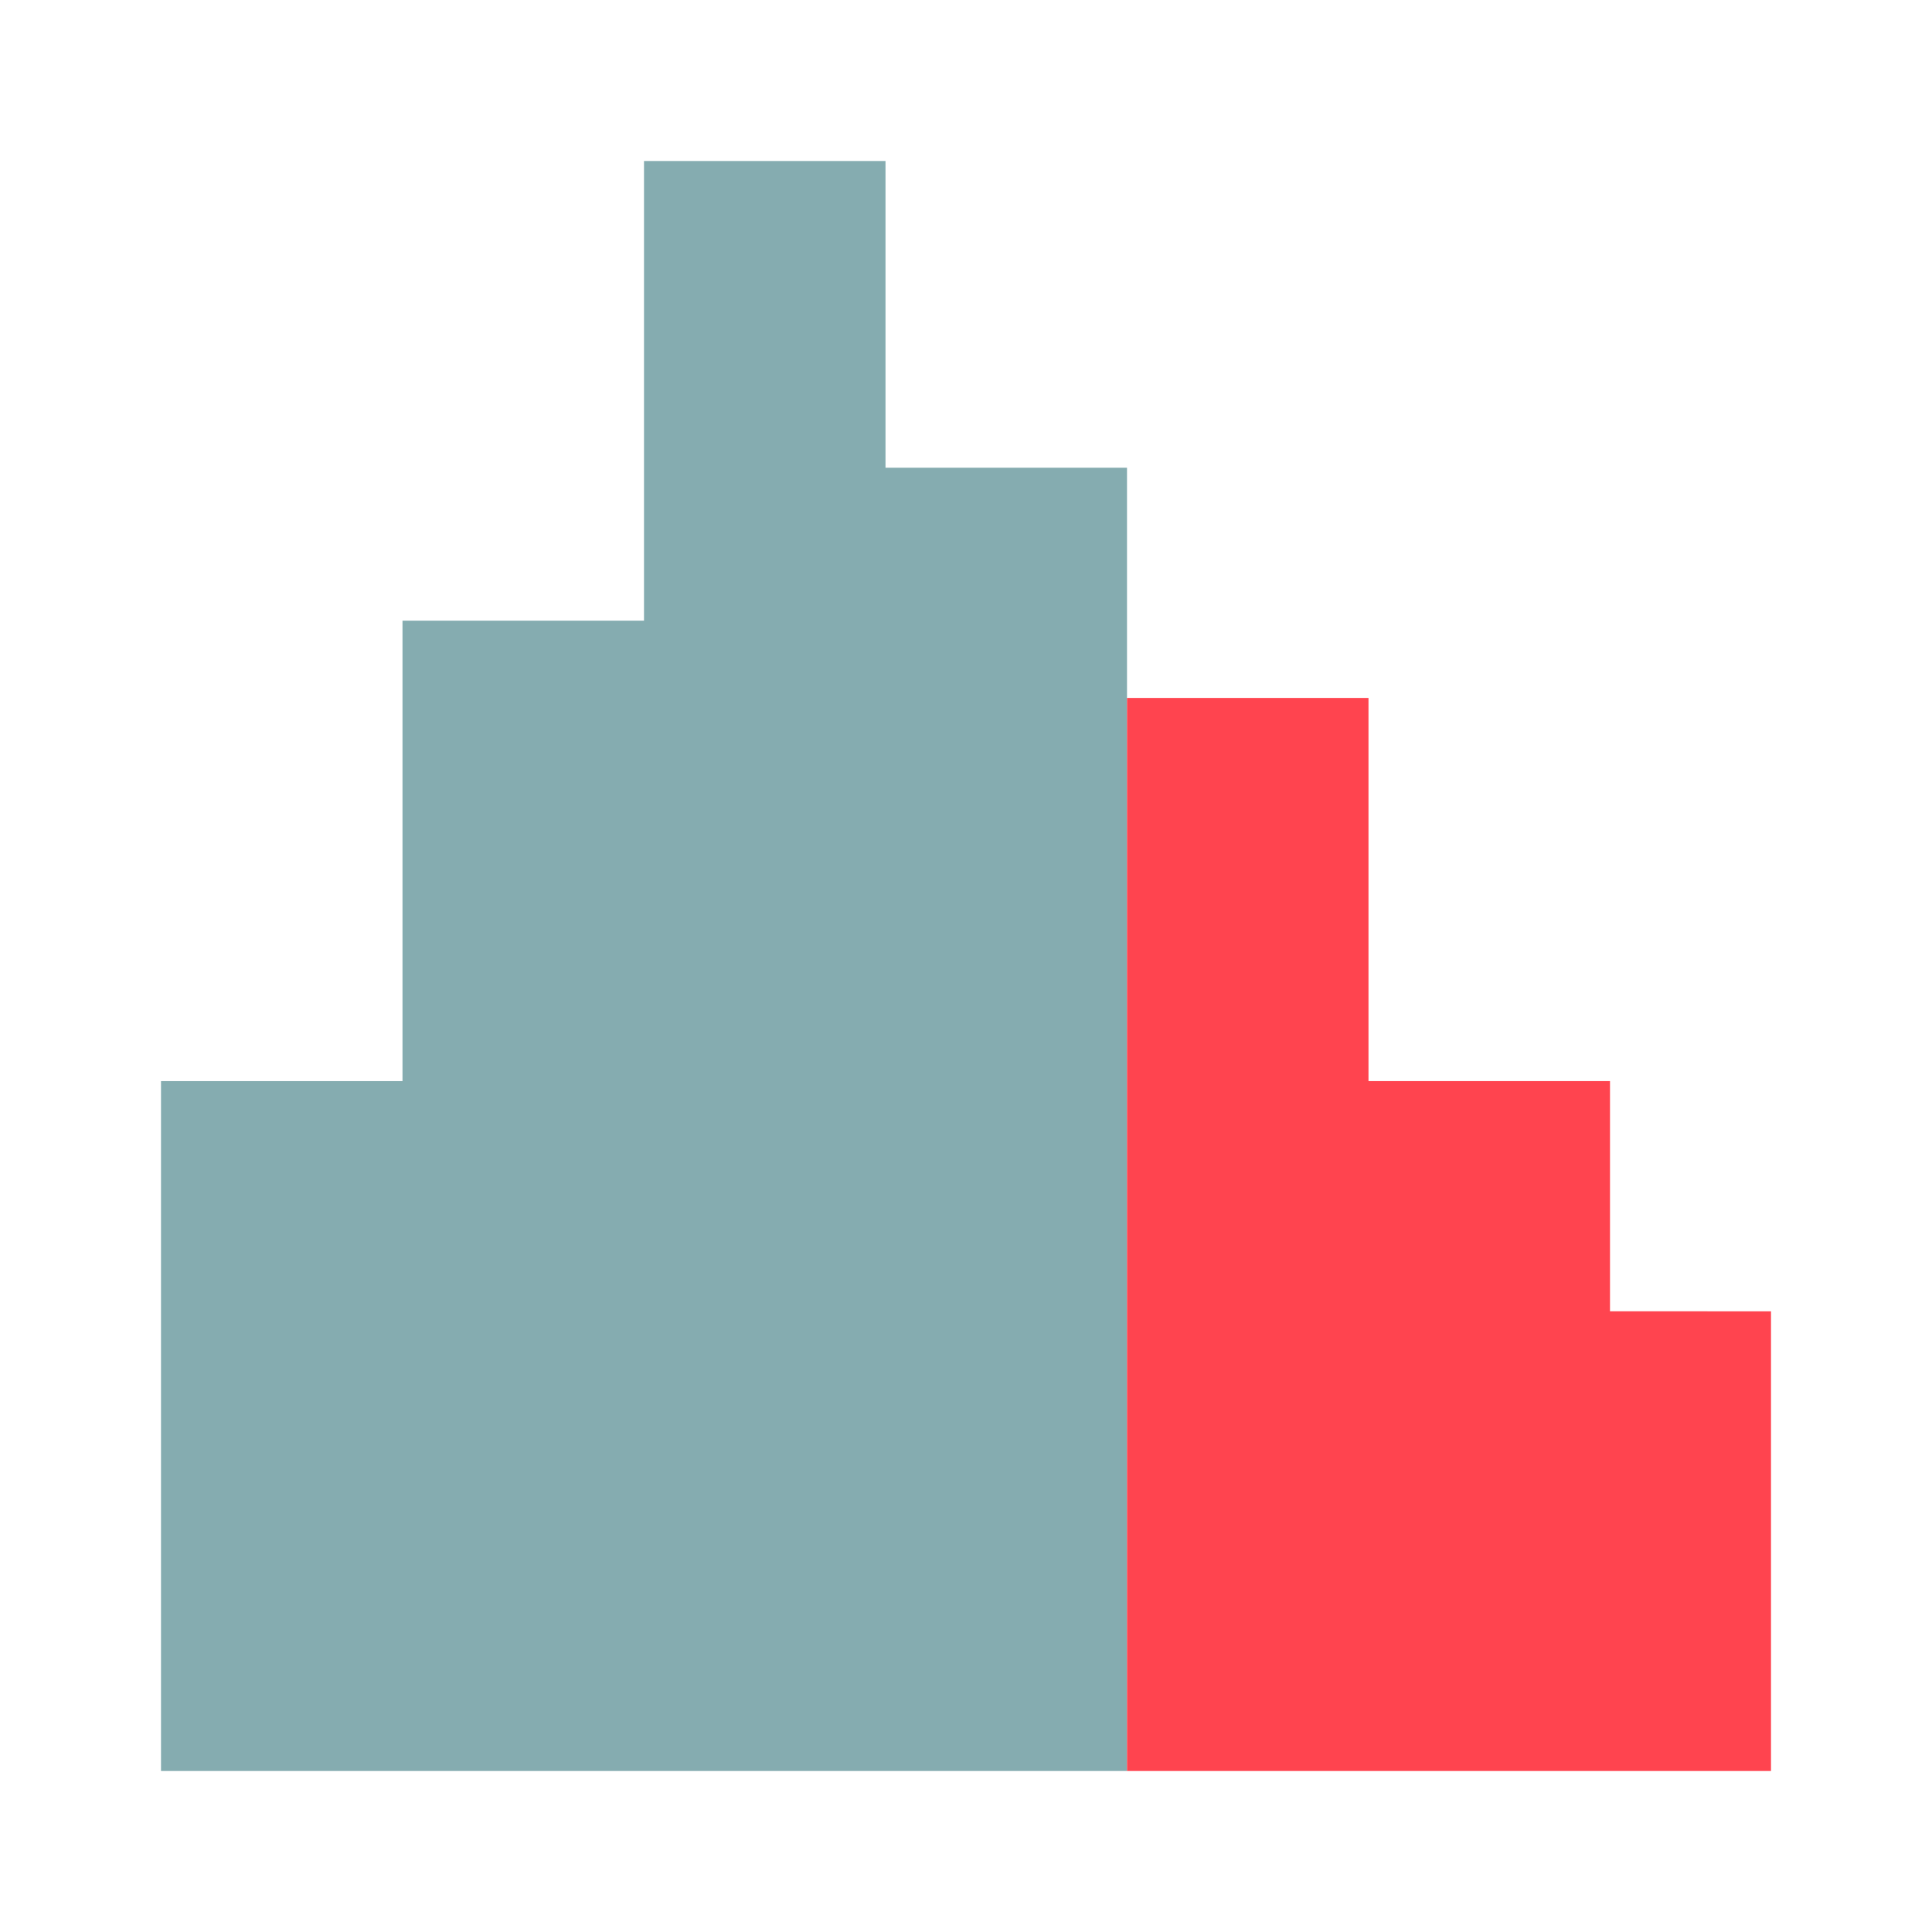 <svg width="24" height="24" viewBox="0 0 24 24" fill="none" xmlns="http://www.w3.org/2000/svg">
<g id="legacy / gator">
<path id="icon - green" d="M2 22V13.43H5V7.71H8V2H11V5.81H14V22H2Z" fill="#85ACB0"/>
<path id="icon - red" d="M14 22V8.67H17V13.43H20V16.289L22 16.29V22H14Z" fill="#FF444F"/>
</g>
</svg>

